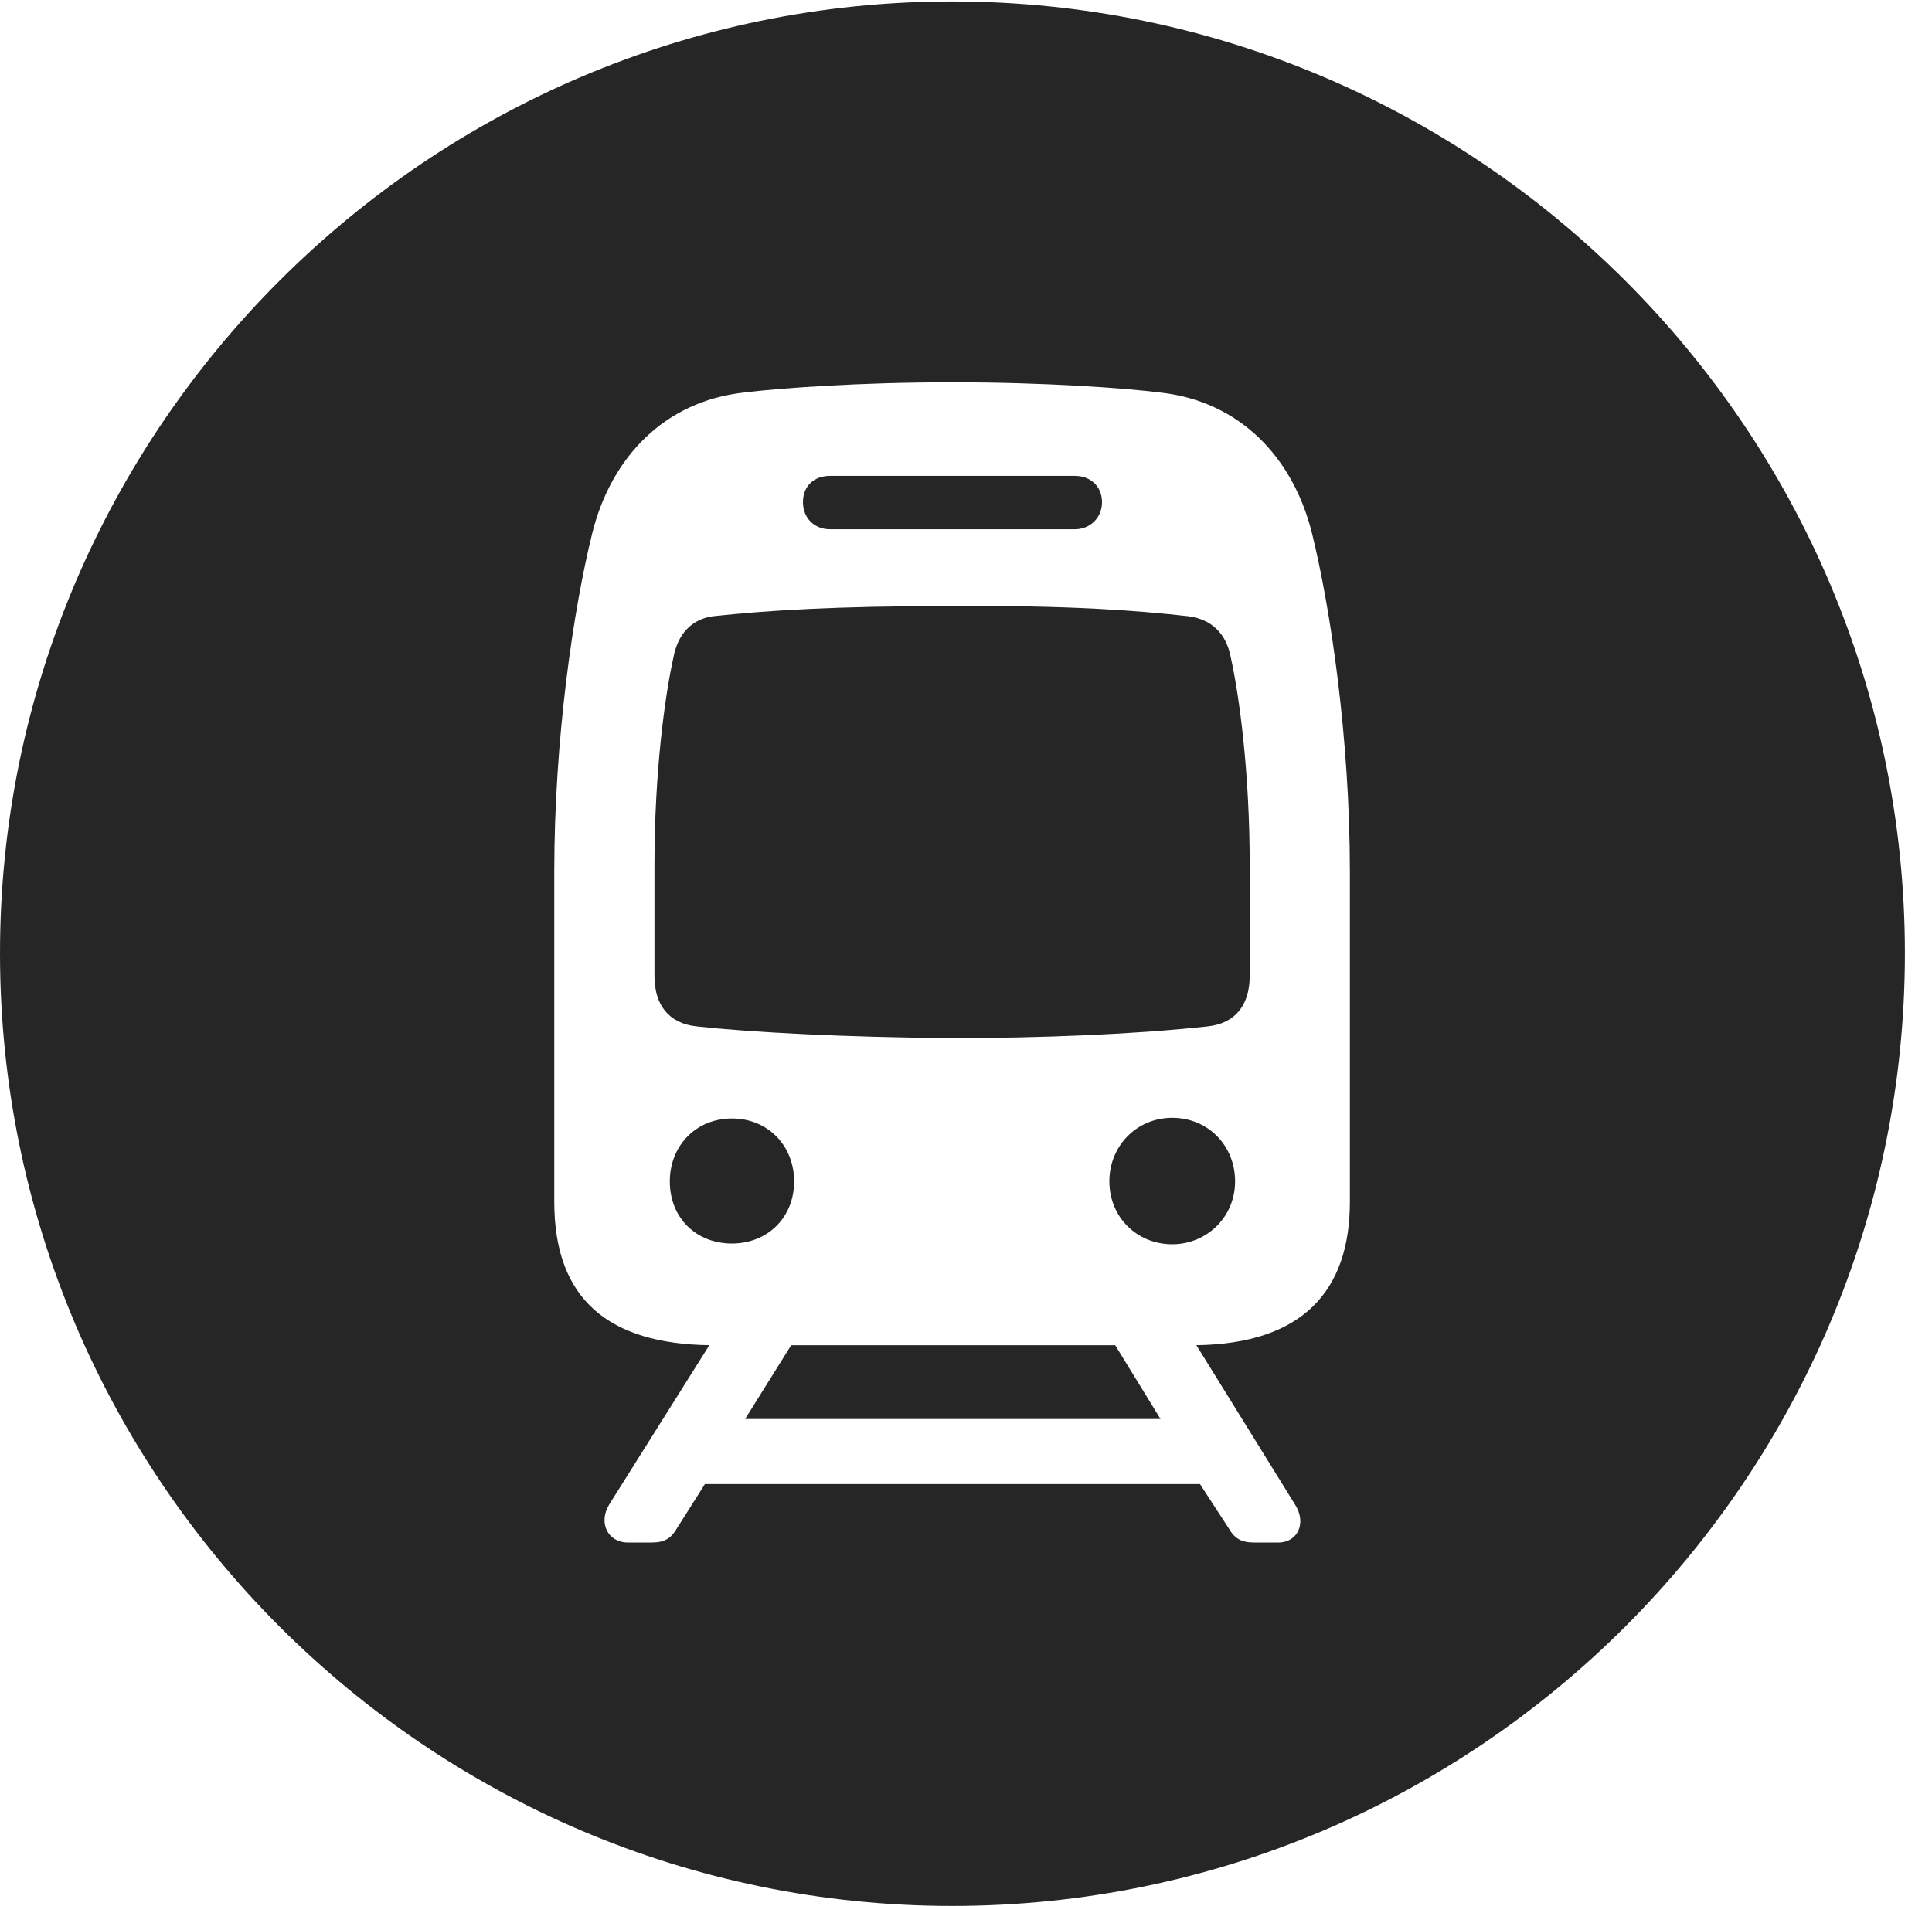 <?xml version="1.0" encoding="UTF-8"?>
<!--Generator: Apple Native CoreSVG 326-->
<!DOCTYPE svg
PUBLIC "-//W3C//DTD SVG 1.1//EN"
       "http://www.w3.org/Graphics/SVG/1.1/DTD/svg11.dtd">
<svg version="1.1" xmlns="http://www.w3.org/2000/svg" xmlns:xlink="http://www.w3.org/1999/xlink" viewBox="0 0 25.801 25.459">
 <g>
  <rect height="25.459" opacity="0" width="25.801" x="0" y="0"/>
  <path d="M25.439 12.734C25.439 19.746 19.727 25.459 12.715 25.459C5.713 25.459 0 19.746 0 12.734C0 5.732 5.713 0.02 12.715 0.02C19.727 0.02 25.439 5.732 25.439 12.734ZM9.932 5.244C8.877 5.361 8.164 6.104 7.91 7.119C7.656 8.145 7.402 9.873 7.402 11.641L7.402 16.055C7.402 17.363 8.135 17.949 9.473 17.969L8.135 20.098C7.988 20.342 8.115 20.605 8.389 20.605L8.701 20.605C8.877 20.605 8.965 20.547 9.043 20.41L9.414 19.824L16.025 19.824L16.406 20.41C16.484 20.547 16.572 20.605 16.748 20.605L17.07 20.605C17.334 20.605 17.451 20.342 17.295 20.098L15.977 17.969C17.393 17.949 18.027 17.246 18.027 16.055L18.027 11.641C18.027 9.873 17.773 8.145 17.52 7.119C17.266 6.104 16.553 5.361 15.498 5.244C15.039 5.186 13.984 5.107 12.715 5.107C11.455 5.107 10.4 5.186 9.932 5.244ZM15.498 18.955L9.951 18.955L10.566 17.969L14.893 17.969ZM16.494 15.781C16.494 16.26 16.113 16.621 15.654 16.621C15.185 16.621 14.815 16.26 14.815 15.781C14.815 15.303 15.185 14.932 15.654 14.932C16.133 14.932 16.494 15.303 16.494 15.781ZM10.605 15.781C10.605 16.27 10.244 16.611 9.775 16.611C9.297 16.611 8.945 16.27 8.945 15.781C8.945 15.303 9.297 14.941 9.775 14.941C10.254 14.941 10.605 15.303 10.605 15.781ZM15.869 8.232C16.182 8.271 16.377 8.467 16.436 8.779C16.553 9.307 16.689 10.322 16.689 11.553L16.689 13.037C16.689 13.418 16.504 13.672 16.123 13.711C15.146 13.818 13.877 13.867 12.715 13.867C11.289 13.857 10.02 13.789 9.307 13.711C8.926 13.672 8.74 13.418 8.74 13.037L8.74 11.553C8.74 10.322 8.877 9.307 8.994 8.779C9.053 8.467 9.238 8.271 9.521 8.232C10.254 8.154 11.143 8.096 12.715 8.096C14.287 8.086 15.176 8.154 15.869 8.232ZM14.717 6.709C14.717 6.914 14.56 7.07 14.355 7.07L11.084 7.07C10.869 7.07 10.723 6.914 10.723 6.709C10.723 6.494 10.869 6.357 11.084 6.357L14.355 6.357C14.56 6.357 14.717 6.494 14.717 6.709Z" fill="black" fill-opacity="0.85"/>
 </g>
</svg>
